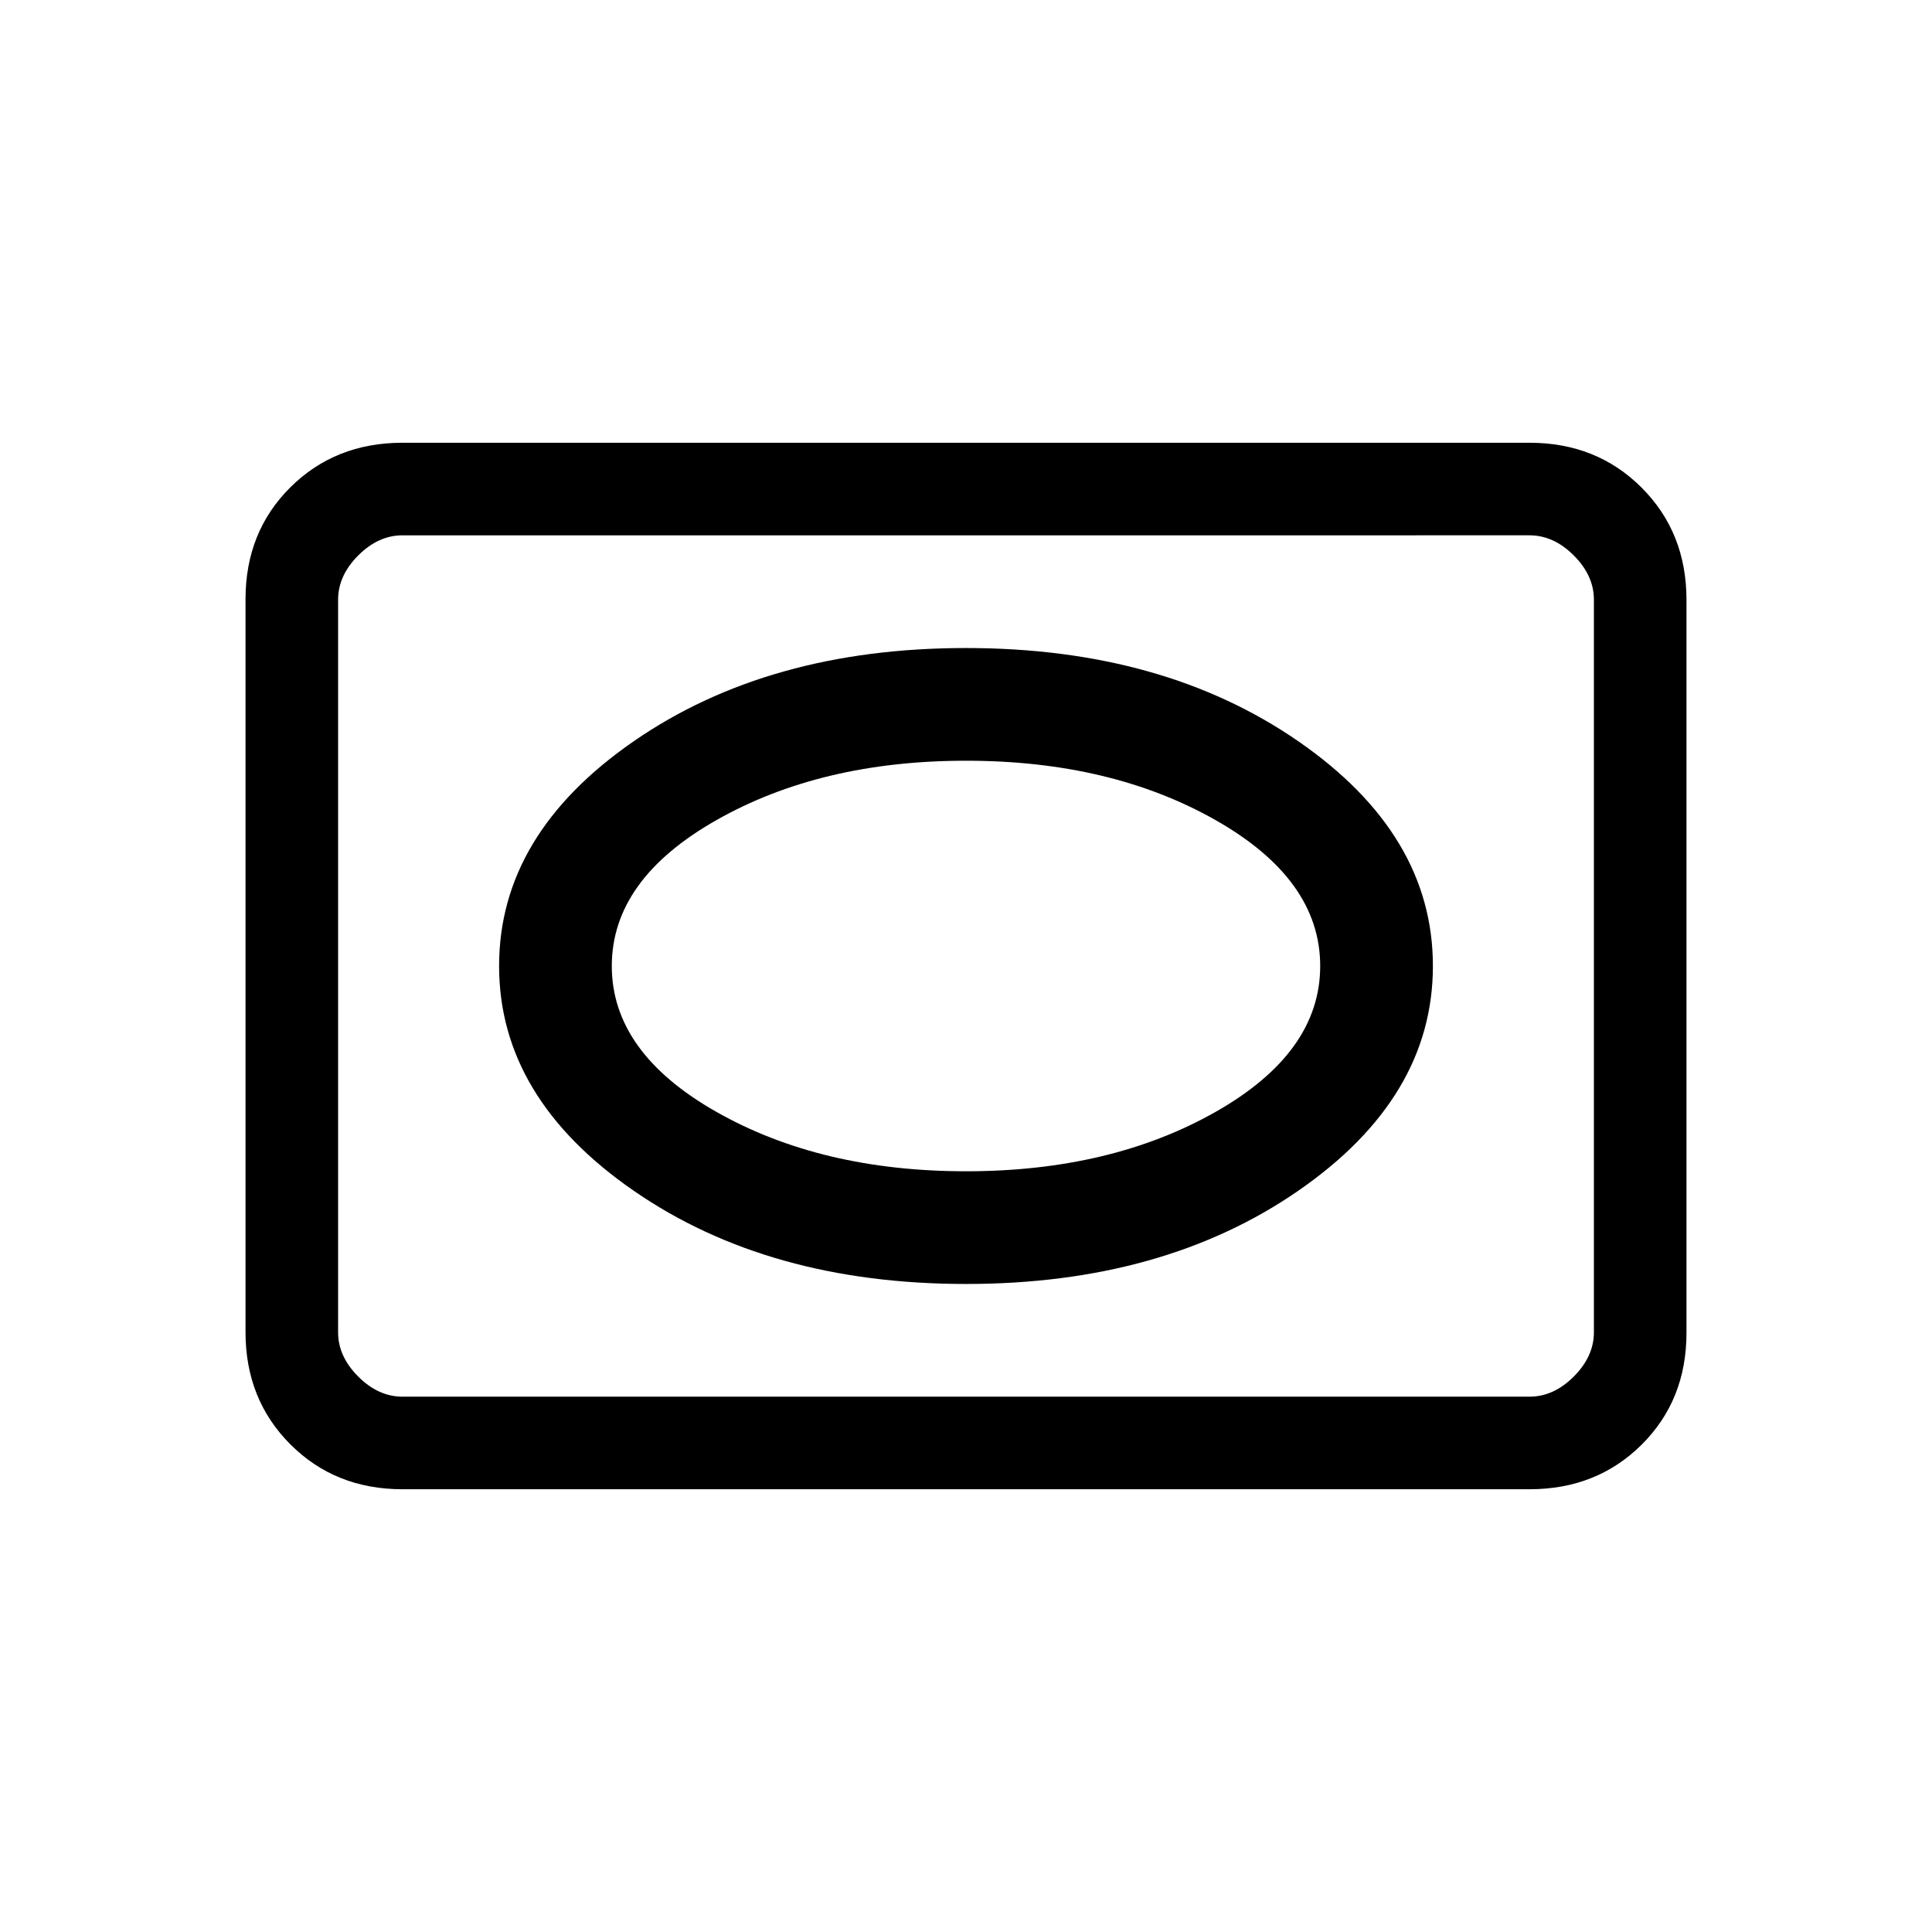 <svg xmlns="http://www.w3.org/2000/svg" height="20" viewBox="0 -960 960 960" width="20"><path d="M200-220q-33.43 0-55.71-22.3Q122-264.6 122-298.04v-364.24q0-33.44 22.29-55.58Q166.57-740 200-740h560q33.42 0 55.71 22.3T838-661.96v364.24q0 33.45-22.29 55.58Q793.42-220 760-220H200Zm0-46h560q12 0 22-10t10-22v-364q0-12-10-22t-22-10H200q-12 0-22 10t-10 22v364q0 12 10 22t22 10Zm-32 0v-428 428Zm312-56q98 0 165-46.25T712-480q0-65.5-67-111.75T480-638q-98 0-165 46.25T248-480q0 65.5 67 111.75T480-322Zm0-56q-72 0-124-29.5T304-480q0-43 52-72.5T480-582q72 0 124 29.5t52 72.5q0 43-52 72.5T480-378Z"/></svg>